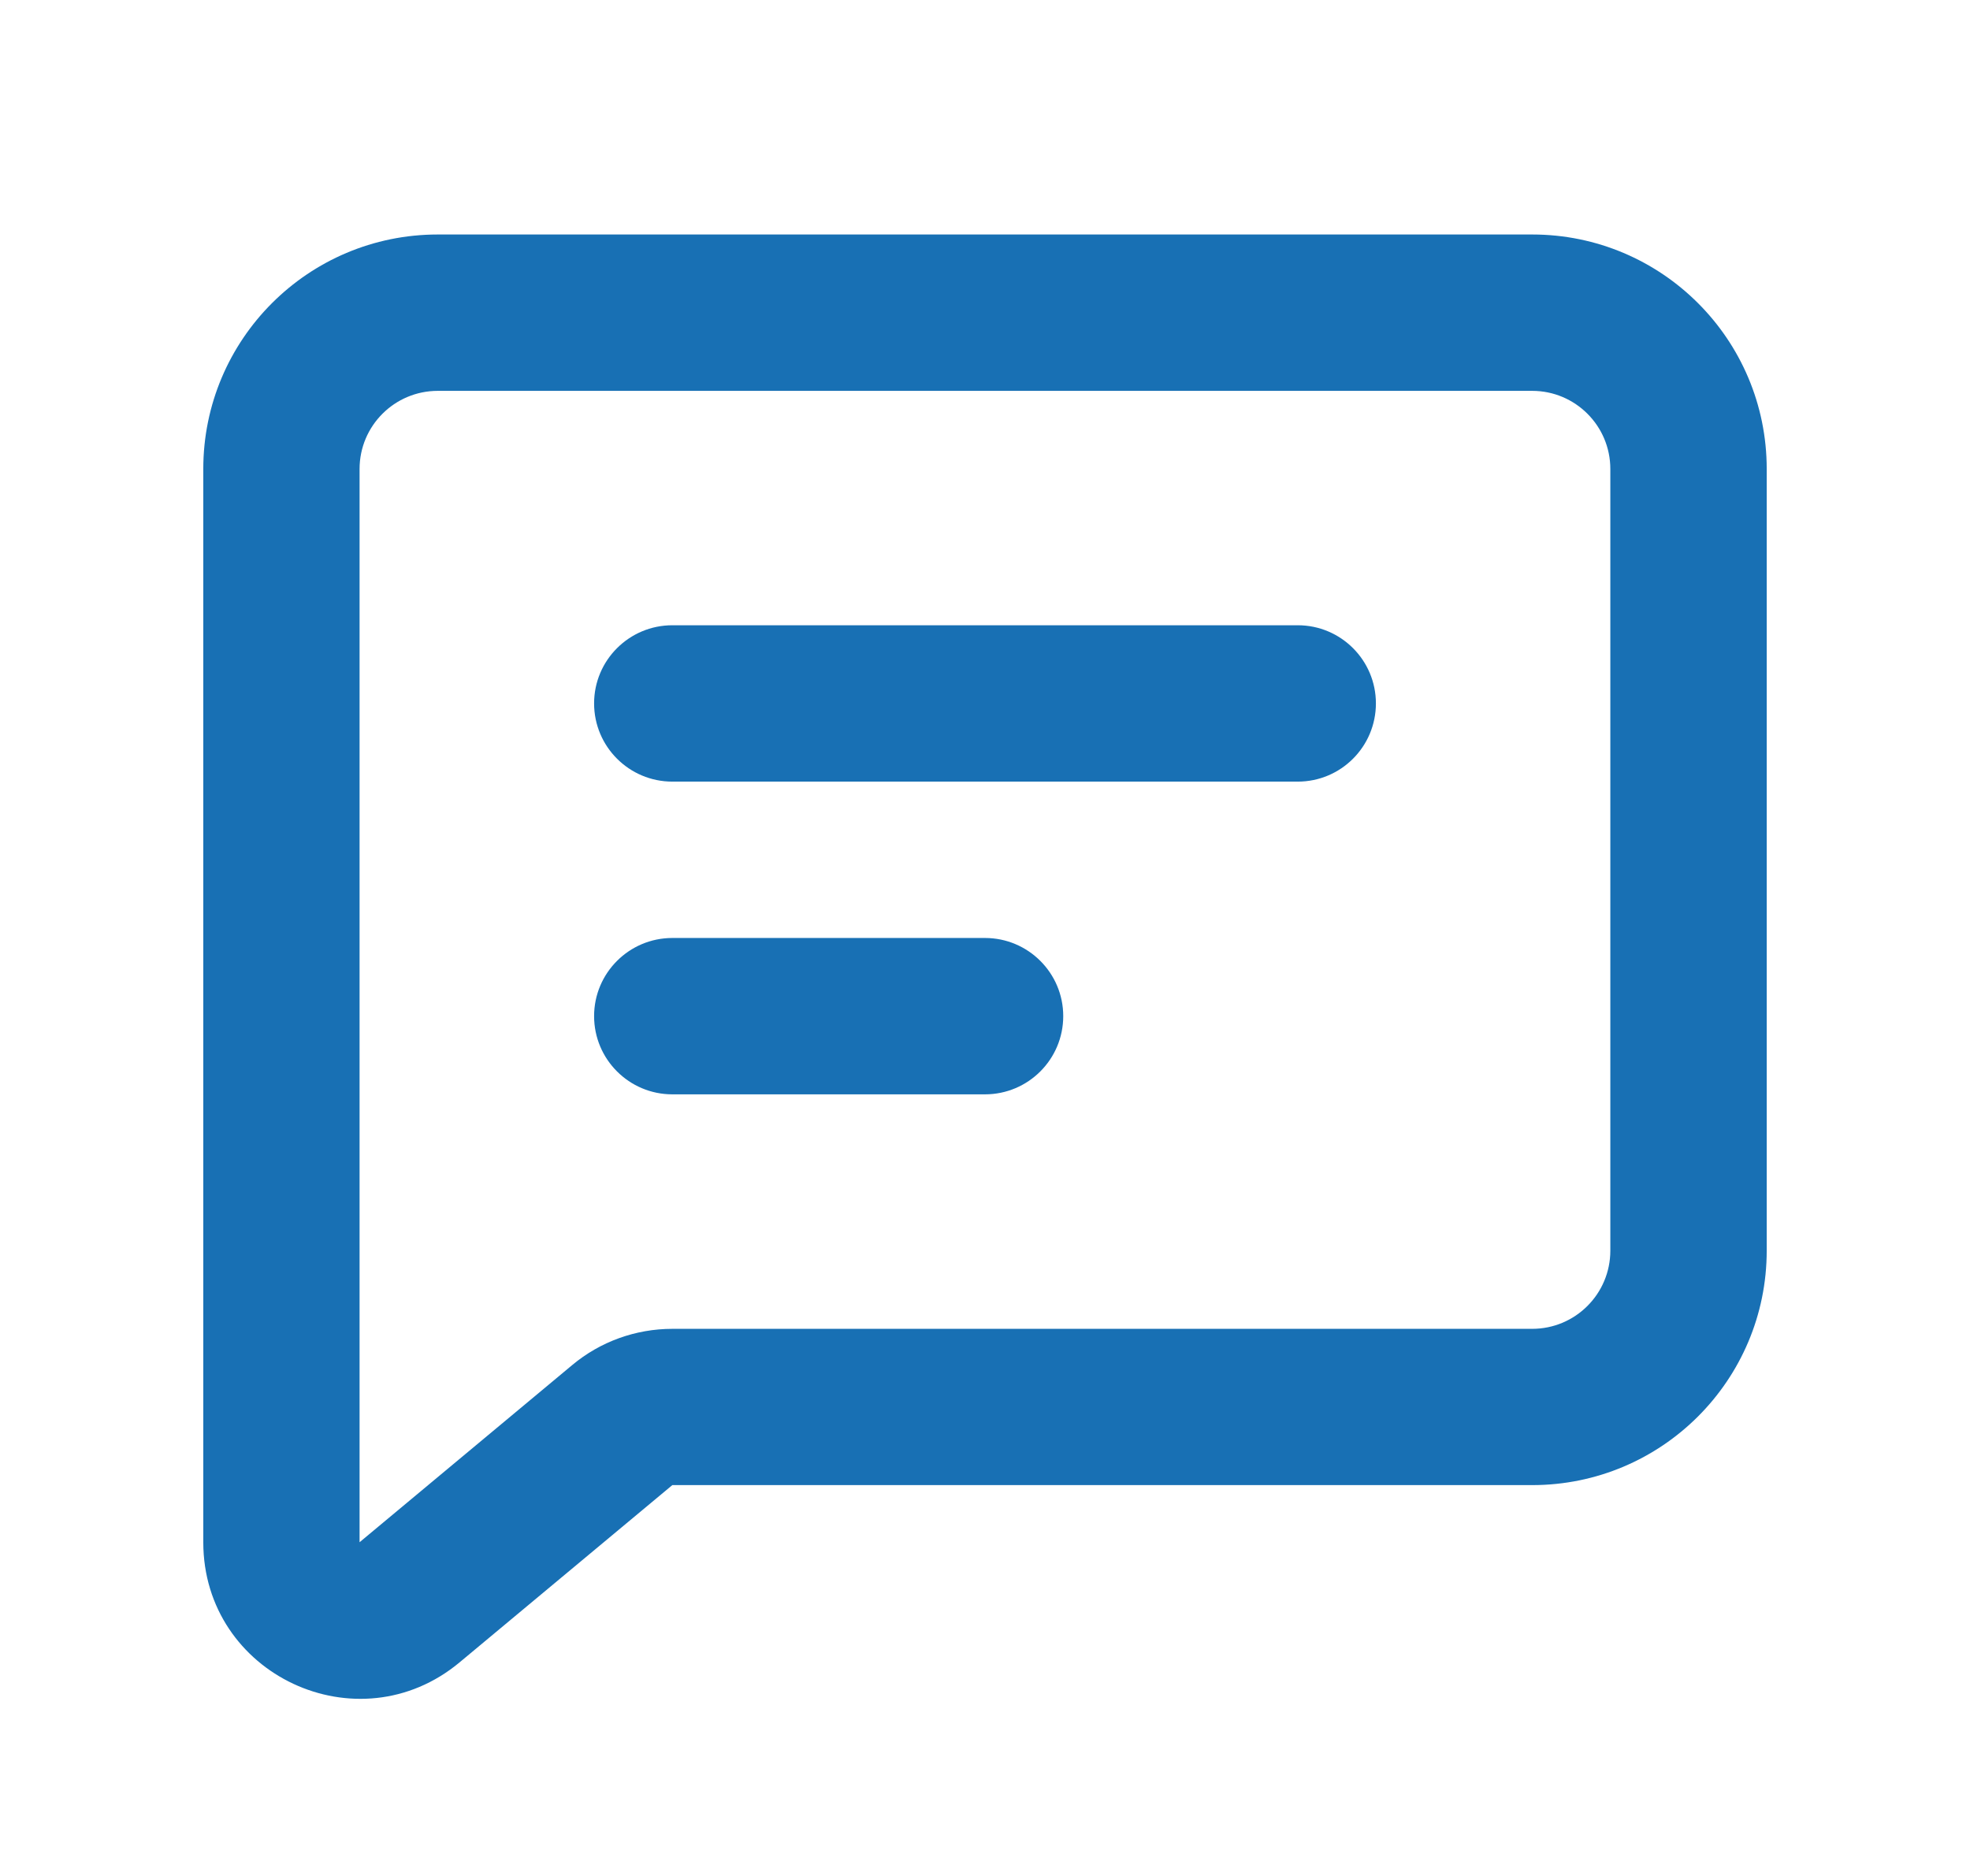 <svg width="21" height="20" viewBox="0 0 21 20" fill="none" xmlns="http://www.w3.org/2000/svg">
<g id="UI icon/message/light">
<path id="Vector 409 (Stroke)" fill-rule="evenodd" clip-rule="evenodd" d="M6.333 7.499C6.333 7.039 6.707 6.666 7.167 6.666H13.834C14.294 6.666 14.667 7.039 14.667 7.499C14.667 7.96 14.294 8.333 13.834 8.333H7.167C6.707 8.333 6.333 7.96 6.333 7.499Z" fill="#1870B4"/>
<path id="Vector 410 (Stroke)" fill-rule="evenodd" clip-rule="evenodd" d="M6.333 10.833C6.333 10.373 6.707 10 7.167 10H10.5C10.96 10 11.334 10.373 11.334 10.833C11.334 11.294 10.96 11.667 10.5 11.667H7.167C6.707 11.667 6.333 11.294 6.333 10.833Z" fill="#1870B4"/>
<path id="Rectangle 192 (Stroke)" fill-rule="evenodd" clip-rule="evenodd" d="M6.1 14.553C6.399 14.303 6.777 14.167 7.167 14.167H16.333C16.793 14.167 17.166 13.794 17.166 13.333V5C17.166 4.54 16.793 4.167 16.333 4.167H4.667C4.206 4.167 3.833 4.54 3.833 5V16.442L6.1 14.553ZM7.167 15.833H16.333C17.714 15.833 18.833 14.714 18.833 13.333V5C18.833 3.619 17.714 2.5 16.333 2.5H4.667C3.286 2.5 2.167 3.619 2.167 5V16.442C2.167 17.855 3.815 18.627 4.9 17.722L7.167 15.833Z" fill="#1870B4"/>
</g>
</svg>
